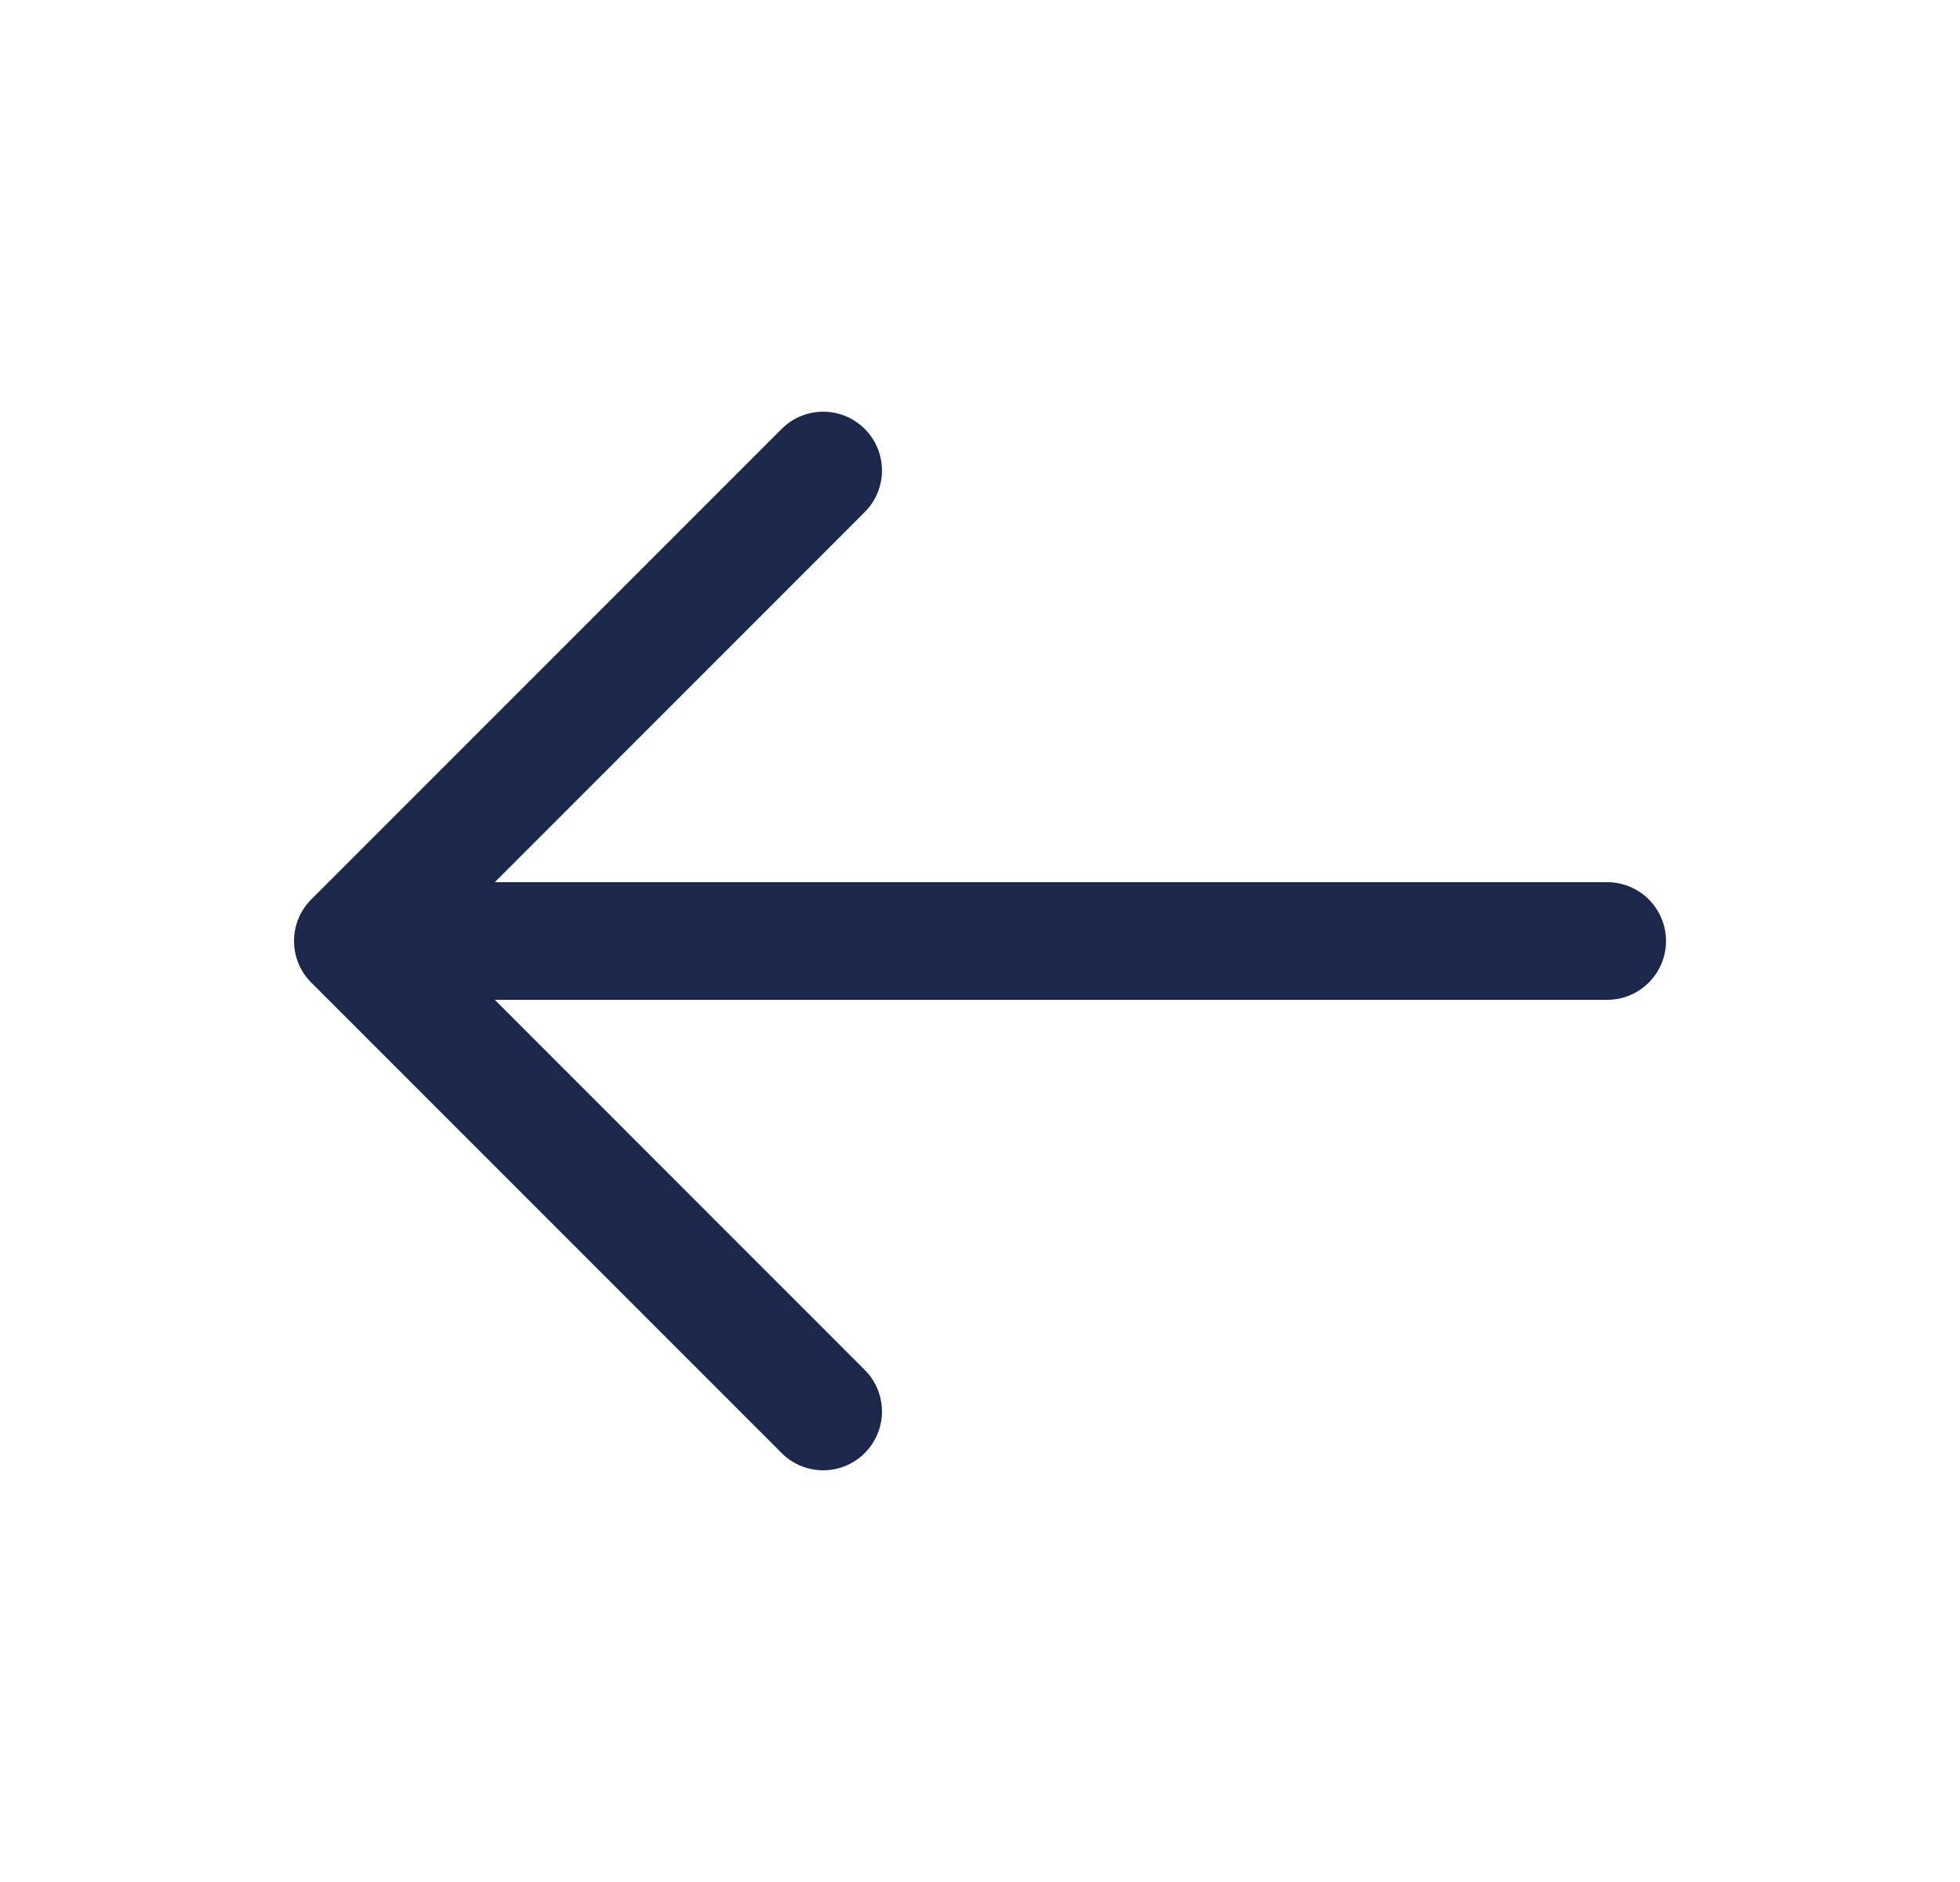 <svg width="25" height="24" viewBox="0 0 25 24" fill="none" xmlns="http://www.w3.org/2000/svg">
<path fill-rule="evenodd" clip-rule="evenodd" d="M11.03 5.47C11.323 5.763 11.323 6.237 11.03 6.53L6.311 11.25H20.5C20.914 11.25 21.25 11.586 21.25 12C21.25 12.414 20.914 12.75 20.5 12.75H6.311L11.03 17.47C11.323 17.763 11.323 18.237 11.03 18.53C10.737 18.823 10.263 18.823 9.97 18.53L3.97 12.53C3.677 12.237 3.677 11.763 3.97 11.47L9.97 5.47C10.263 5.177 10.737 5.177 11.03 5.47Z" fill="#1C274C"/>
</svg>
